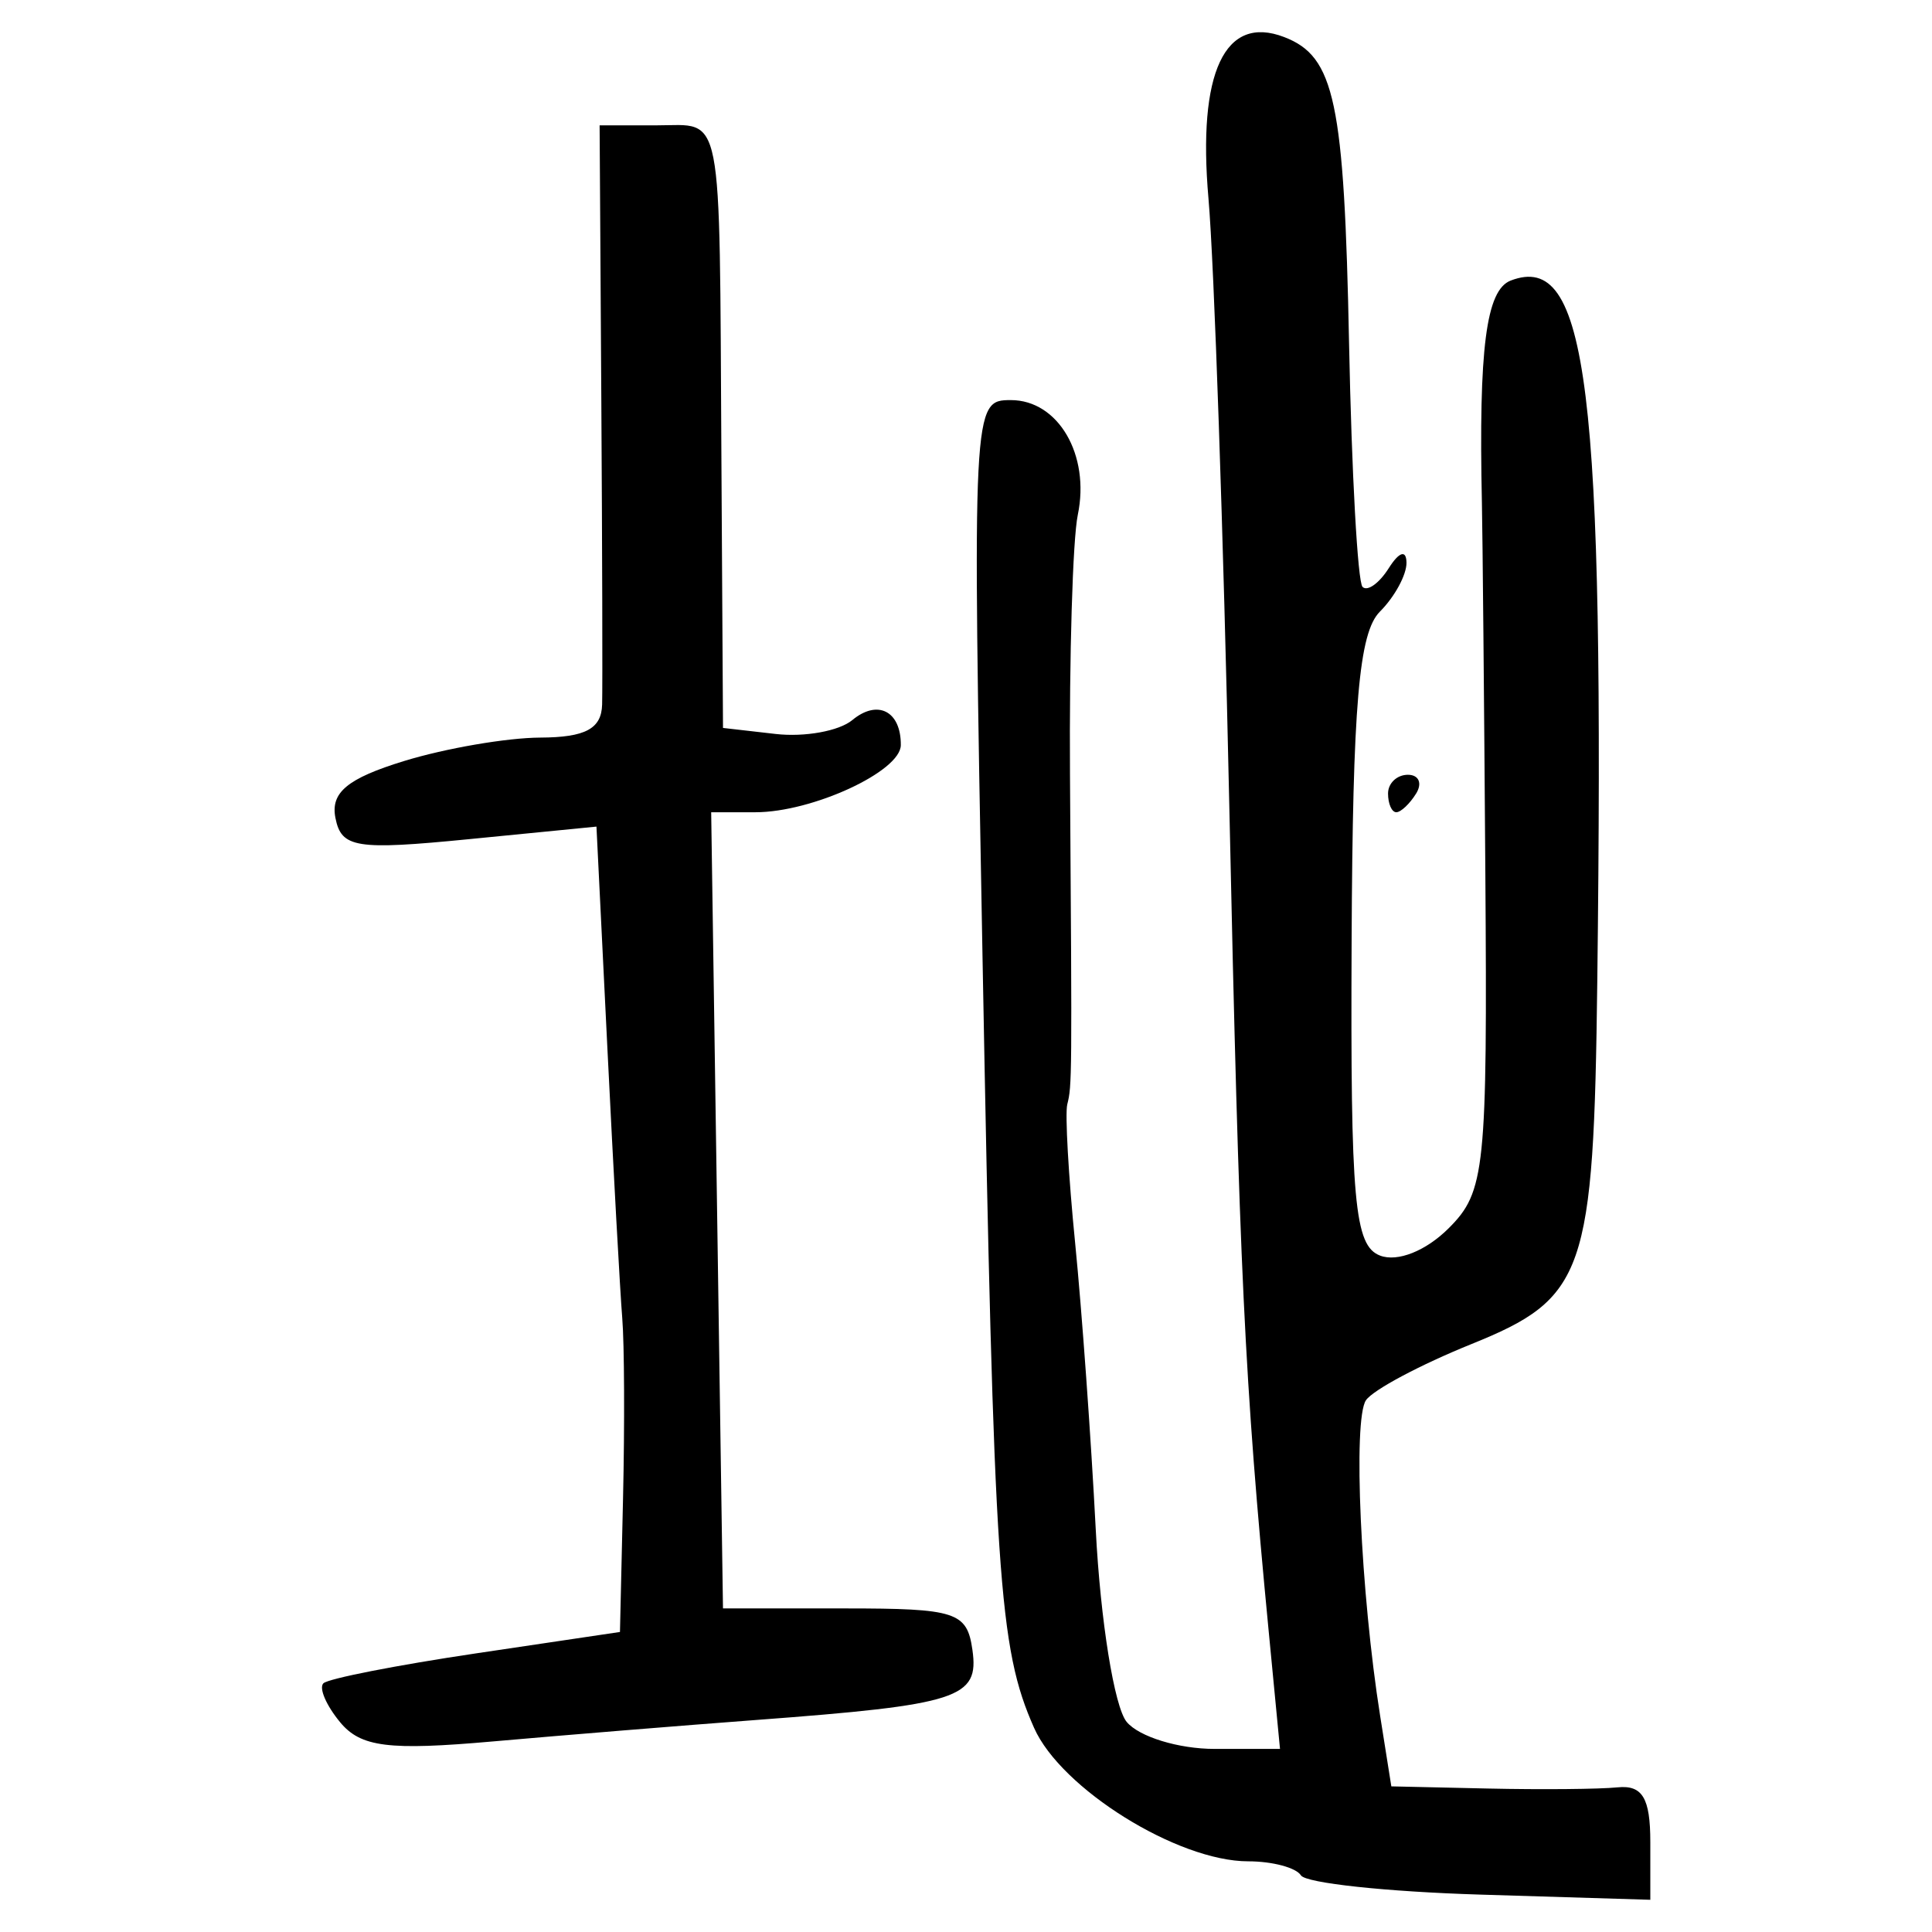 <?xml version="1.0" encoding="UTF-8" standalone="no"?>
<!-- Created with Inkscape (http://www.inkscape.org/) -->

<svg
   xmlns:dc="http://purl.org/dc/elements/1.1/"
   xmlns:cc="http://creativecommons.org/ns#"
   xmlns:rdf="http://www.w3.org/1999/02/22-rdf-syntax-ns#"
   xmlns:svg="http://www.w3.org/2000/svg"
   xmlns="http://www.w3.org/2000/svg"
   xmlns:sodipodi="http://sodipodi.sourceforge.net/DTD/sodipodi-0.dtd"
   xmlns:inkscape="http://www.inkscape.org/namespaces/inkscape"
   width="300"
   height="300"
   id="svg2"
   version="1.1"
   inkscape:version="0.48.4 r9939"
   sodipodi:docname="image-seal.svg">
  <defs
     id="defs4" />
  <sodipodi:namedview
     id="base"
     pagecolor="#ffffff"
     bordercolor="#666666"
     borderopacity="1.0"
     inkscape:pageopacity="0.0"
     inkscape:pageshadow="2"
     inkscape:zoom="2.0018442"
     inkscape:cx="168.83149"
     inkscape:cy="136.20087"
     inkscape:document-units="px"
     inkscape:current-layer="layer1"
     showgrid="false"
     inkscape:window-width="1215"
     inkscape:window-height="1000"
     inkscape:window-x="65"
     inkscape:window-y="24"
     inkscape:window-maximized="1" />
  <g
     inkscape:label="Calque 1"
     inkscape:groupmode="layer"
     id="layer1"
     transform="translate(0,-752.362)">
    <path
       style="fill:#000000"
       d="m 202.01,1043.569 c -0.751,-1.2 -4.436,-2.182 -8.19,-2.182 -10.967,0 -29.071,-11.284 -33.25,-20.724 -5.503,-12.431 -6.222,-23.185 -8.004,-119.633 -1.589,-85.996 -1.561,-86.541 4.401,-86.541 7.357,0 12.326,8.516 10.393,17.811 -0.791,3.803 -1.337,21.969 -1.213,40.368 0.32,47.41 0.313,48.245 -0.421,51.174 -0.364,1.453 0.186,11.15 1.222,21.549 1.036,10.399 2.477,30.438 3.202,44.53 0.725,14.092 2.884,27.51 4.799,29.817 1.915,2.307 8.055,4.194 13.645,4.194 l 10.164,0 -1.748,-18.181 c -3.779,-39.3 -4.565,-55.774 -6.136,-128.721 -0.896,-41.598 -2.346,-83.821 -3.222,-93.828 -1.715,-19.589 2.519,-28.629 11.748,-25.088 7.868,3.019 9.334,9.949 10.083,47.647 0.397,19.999 1.338,36.978 2.09,37.732 0.753,0.754 2.587,-0.555 4.075,-2.909 1.612,-2.549 2.724,-2.893 2.751,-0.851 0.023,1.886 -1.834,5.307 -4.131,7.603 -3.264,3.264 -4.222,14.439 -4.39,51.195 -0.185,40.453 0.432,47.269 4.417,48.798 2.71,1.04 7.135,-0.726 10.664,-4.254 5.655,-5.655 6.01,-9.084 5.686,-54.947 -0.19,-26.903 -0.431,-52.842 -0.535,-57.642 -0.519,-24.023 0.654,-33.093 4.47,-34.558 11.972,-4.594 14.566,16.382 13.447,108.736 -0.552,45.509 -1.854,49.262 -19.573,56.418 -7.906,3.193 -15.264,7.113 -16.35,8.712 -2.042,3.003 -0.83,29.901 2.209,49.046 l 1.732,10.909 15.016,0.335 c 8.259,0.184 17.307,0.102 20.107,-0.183 3.862,-0.393 5.091,1.652 5.091,8.471 l 0,8.988 -26.442,-0.806 c -14.543,-0.443 -27.056,-1.788 -27.807,-2.988 z M 52.819,1019.794 c -2.158,-2.6 -3.33,-5.322 -2.604,-6.048 0.726,-0.726 11.385,-2.817 23.686,-4.647 l 22.366,-3.326 0.477,-20.736 c 0.262,-11.405 0.207,-24.009 -0.122,-28.009 -0.329,-4 -1.365,-22.806 -2.302,-41.792 l -1.703,-34.519 -19.749,1.946 c -17.595,1.734 -19.862,1.374 -20.784,-3.297 -0.778,-3.943 1.866,-6.133 10.666,-8.835 6.435,-1.976 15.955,-3.612 21.155,-3.636 6.994,-0.033 9.49,-1.369 9.592,-5.135 0.076,-2.8 0.02,-24.181 -0.126,-47.513 l -0.264,-42.422 8.853,0 c 10.431,0 9.731,-3.575 10.057,51.391 l 0.25,42.18 8.175,0.937 c 4.497,0.516 9.853,-0.455 11.903,-2.156 3.937,-3.268 7.571,-1.394 7.533,3.886 -0.029,4.09 -13.74,10.424 -22.564,10.424 l -6.882,0 0.917,61.815 0.917,61.815 18.908,0 c 17.304,0 18.986,0.547 19.824,6.442 1.067,7.502 -2.083,8.521 -33.642,10.886 -11.599,0.869 -29.983,2.367 -40.852,3.329 -16.161,1.43 -20.477,0.887 -23.686,-2.979 z M 215.534,875.577 c 0,-1.6 1.386,-2.909 3.081,-2.909 1.694,0 2.272,1.309 1.283,2.909 -0.989,1.6 -2.375,2.909 -3.081,2.909 -0.706,0 -1.283,-1.309 -1.283,-2.909 z"
       id="path3357"
       inkscape:connector-curvature="0" />
  </g>
</svg>
